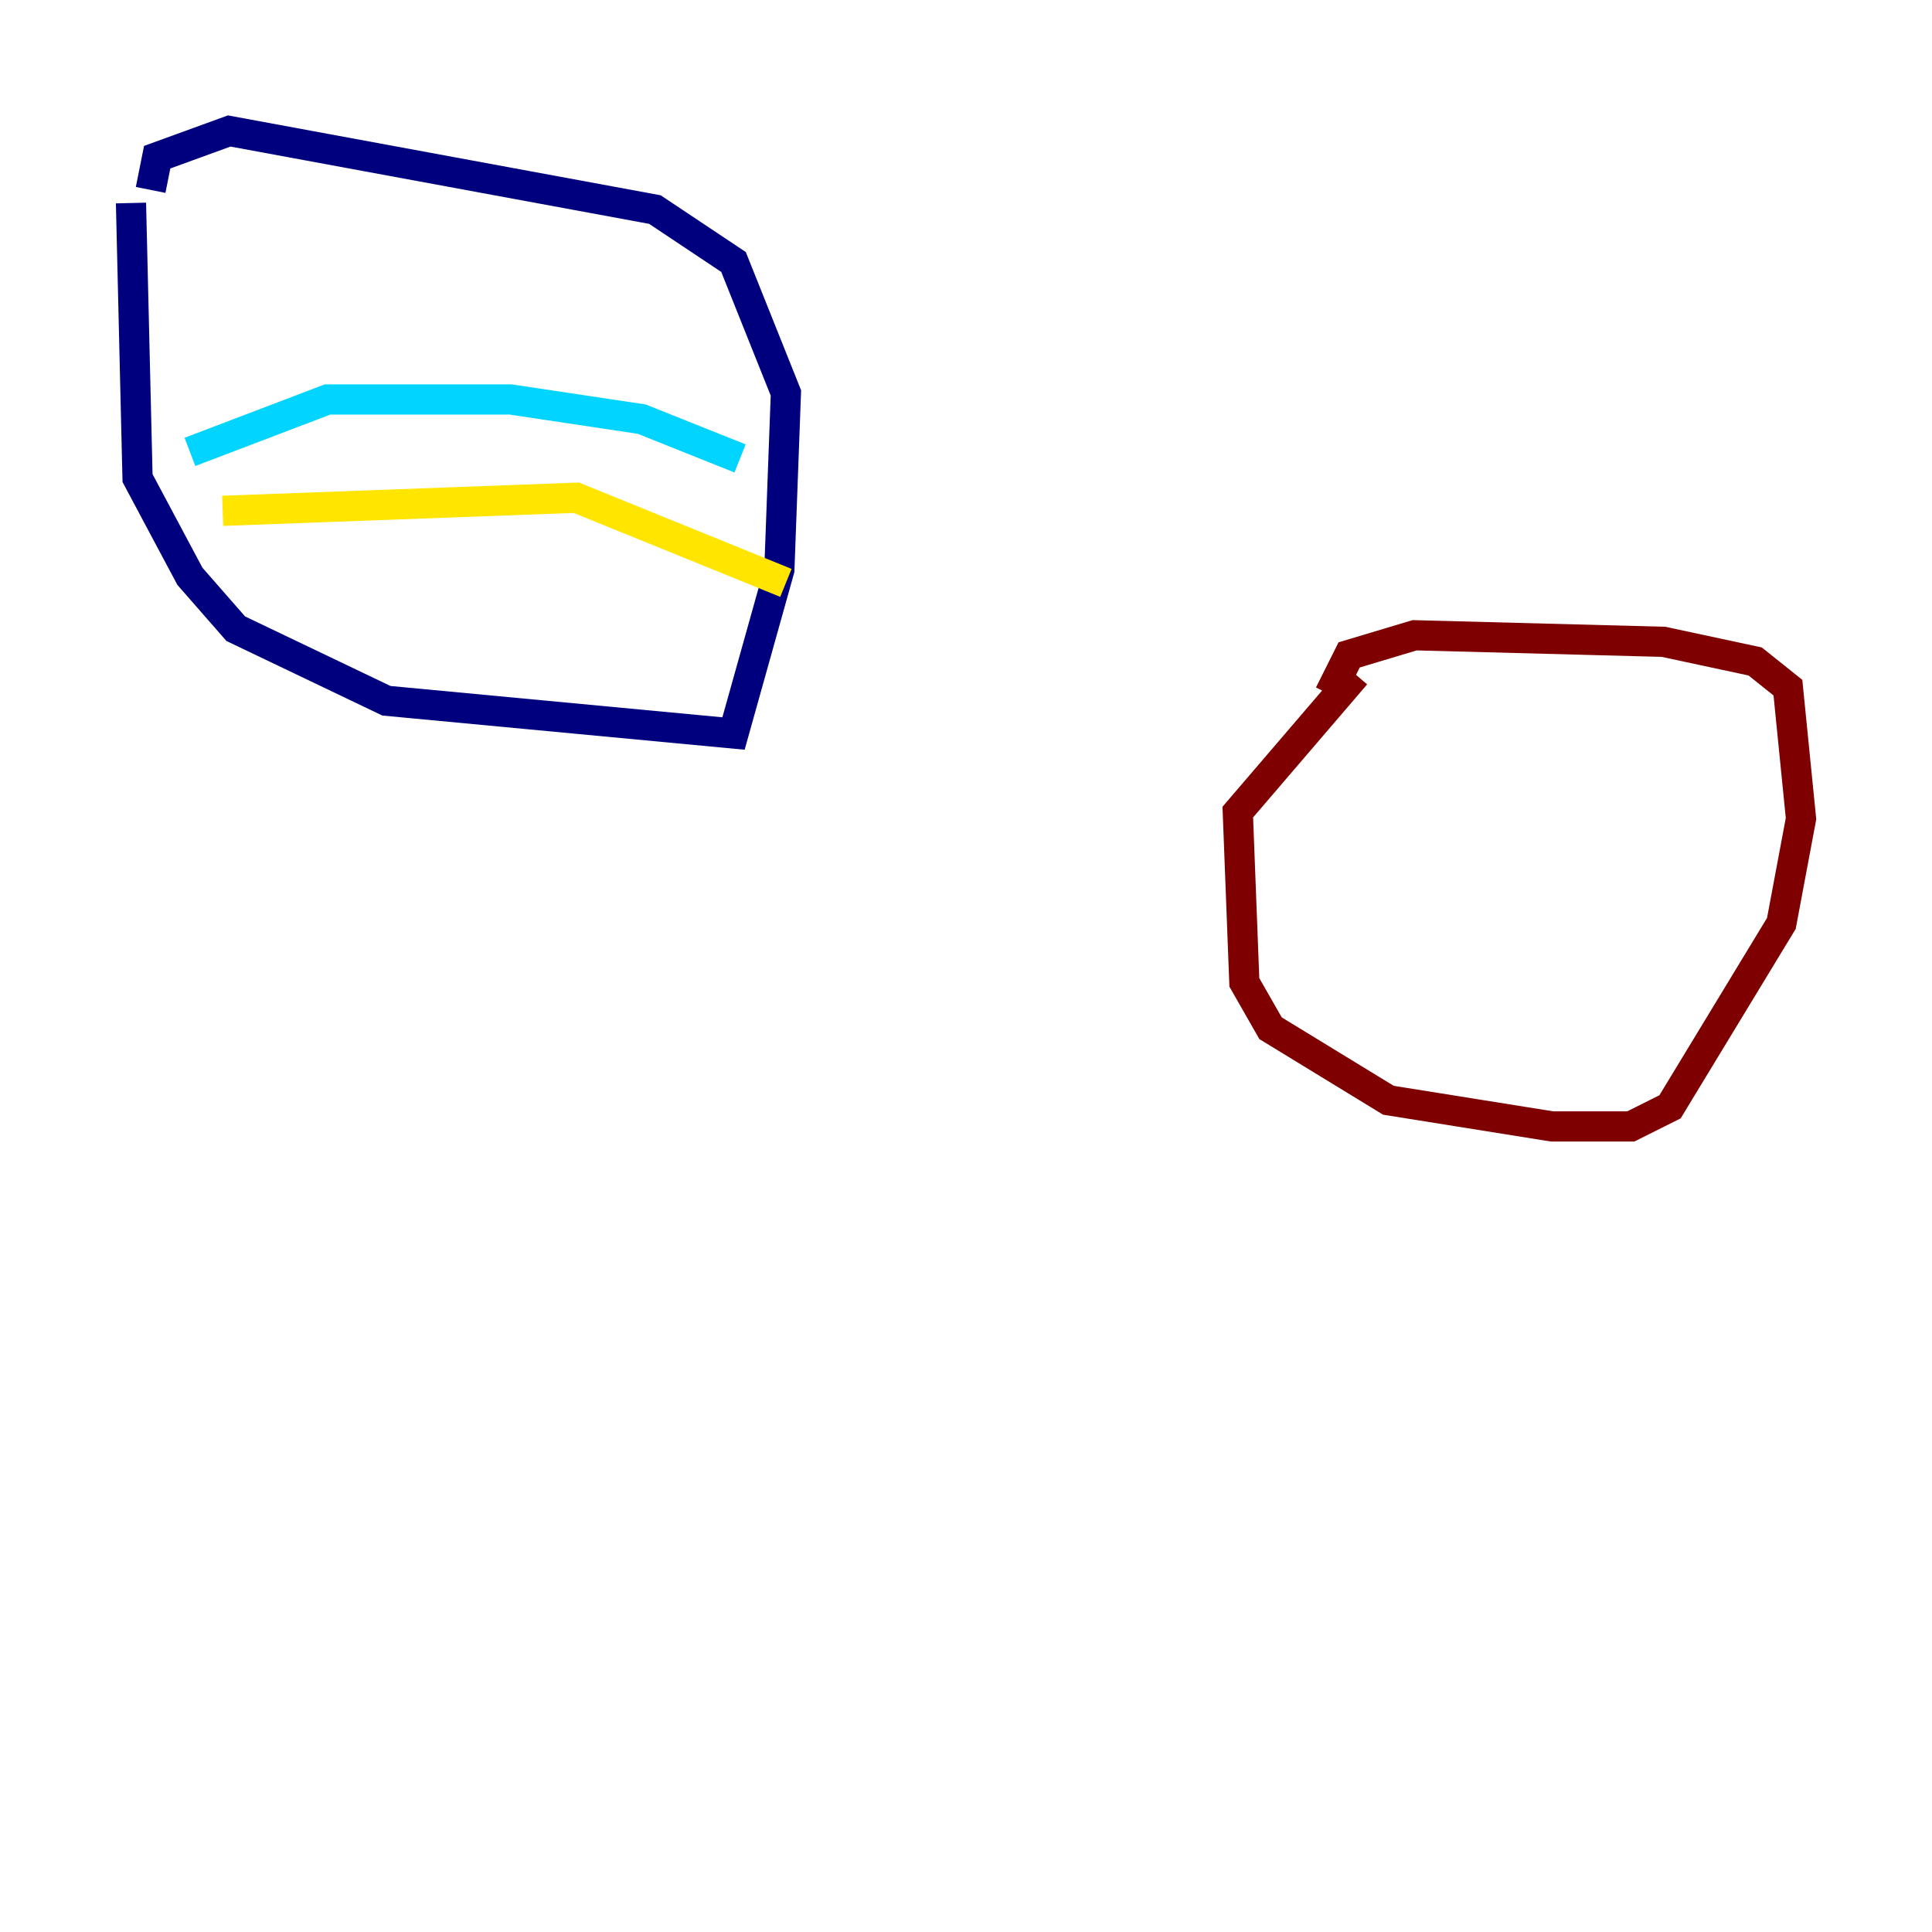 <?xml version="1.0" encoding="utf-8" ?>
<svg baseProfile="tiny" height="128" version="1.2" viewBox="0,0,128,128" width="128" xmlns="http://www.w3.org/2000/svg" xmlns:ev="http://www.w3.org/2001/xml-events" xmlns:xlink="http://www.w3.org/1999/xlink"><defs /><polyline fill="none" points="8.678,13.451 9.112,31.675 12.583,38.183 15.62,41.654 25.6,46.427 48.597,48.597 51.634,37.749 52.068,26.034 48.597,17.356 43.39,13.885 15.186,8.678 10.414,10.414 9.98,12.583" stroke="#00007f" stroke-width="2" /><polyline fill="none" points="12.583,29.939 21.695,26.468 33.844,26.468 42.522,27.77 49.031,30.373" stroke="#00d4ff" stroke-width="2" /><polyline fill="none" points="14.752,33.844 38.183,32.976 52.068,38.617" stroke="#ffe500" stroke-width="2" /><polyline fill="none" points="89.817,44.691 82.007,53.803 82.441,65.085 84.176,68.122 91.986,72.895 102.834,74.63 108.041,74.63 110.644,73.329 118.02,61.18 119.322,54.237 118.454,45.559 116.285,43.824 110.21,42.522 93.722,42.088 89.383,43.39 88.081,45.993" stroke="#7f0000" stroke-width="2" /></svg>